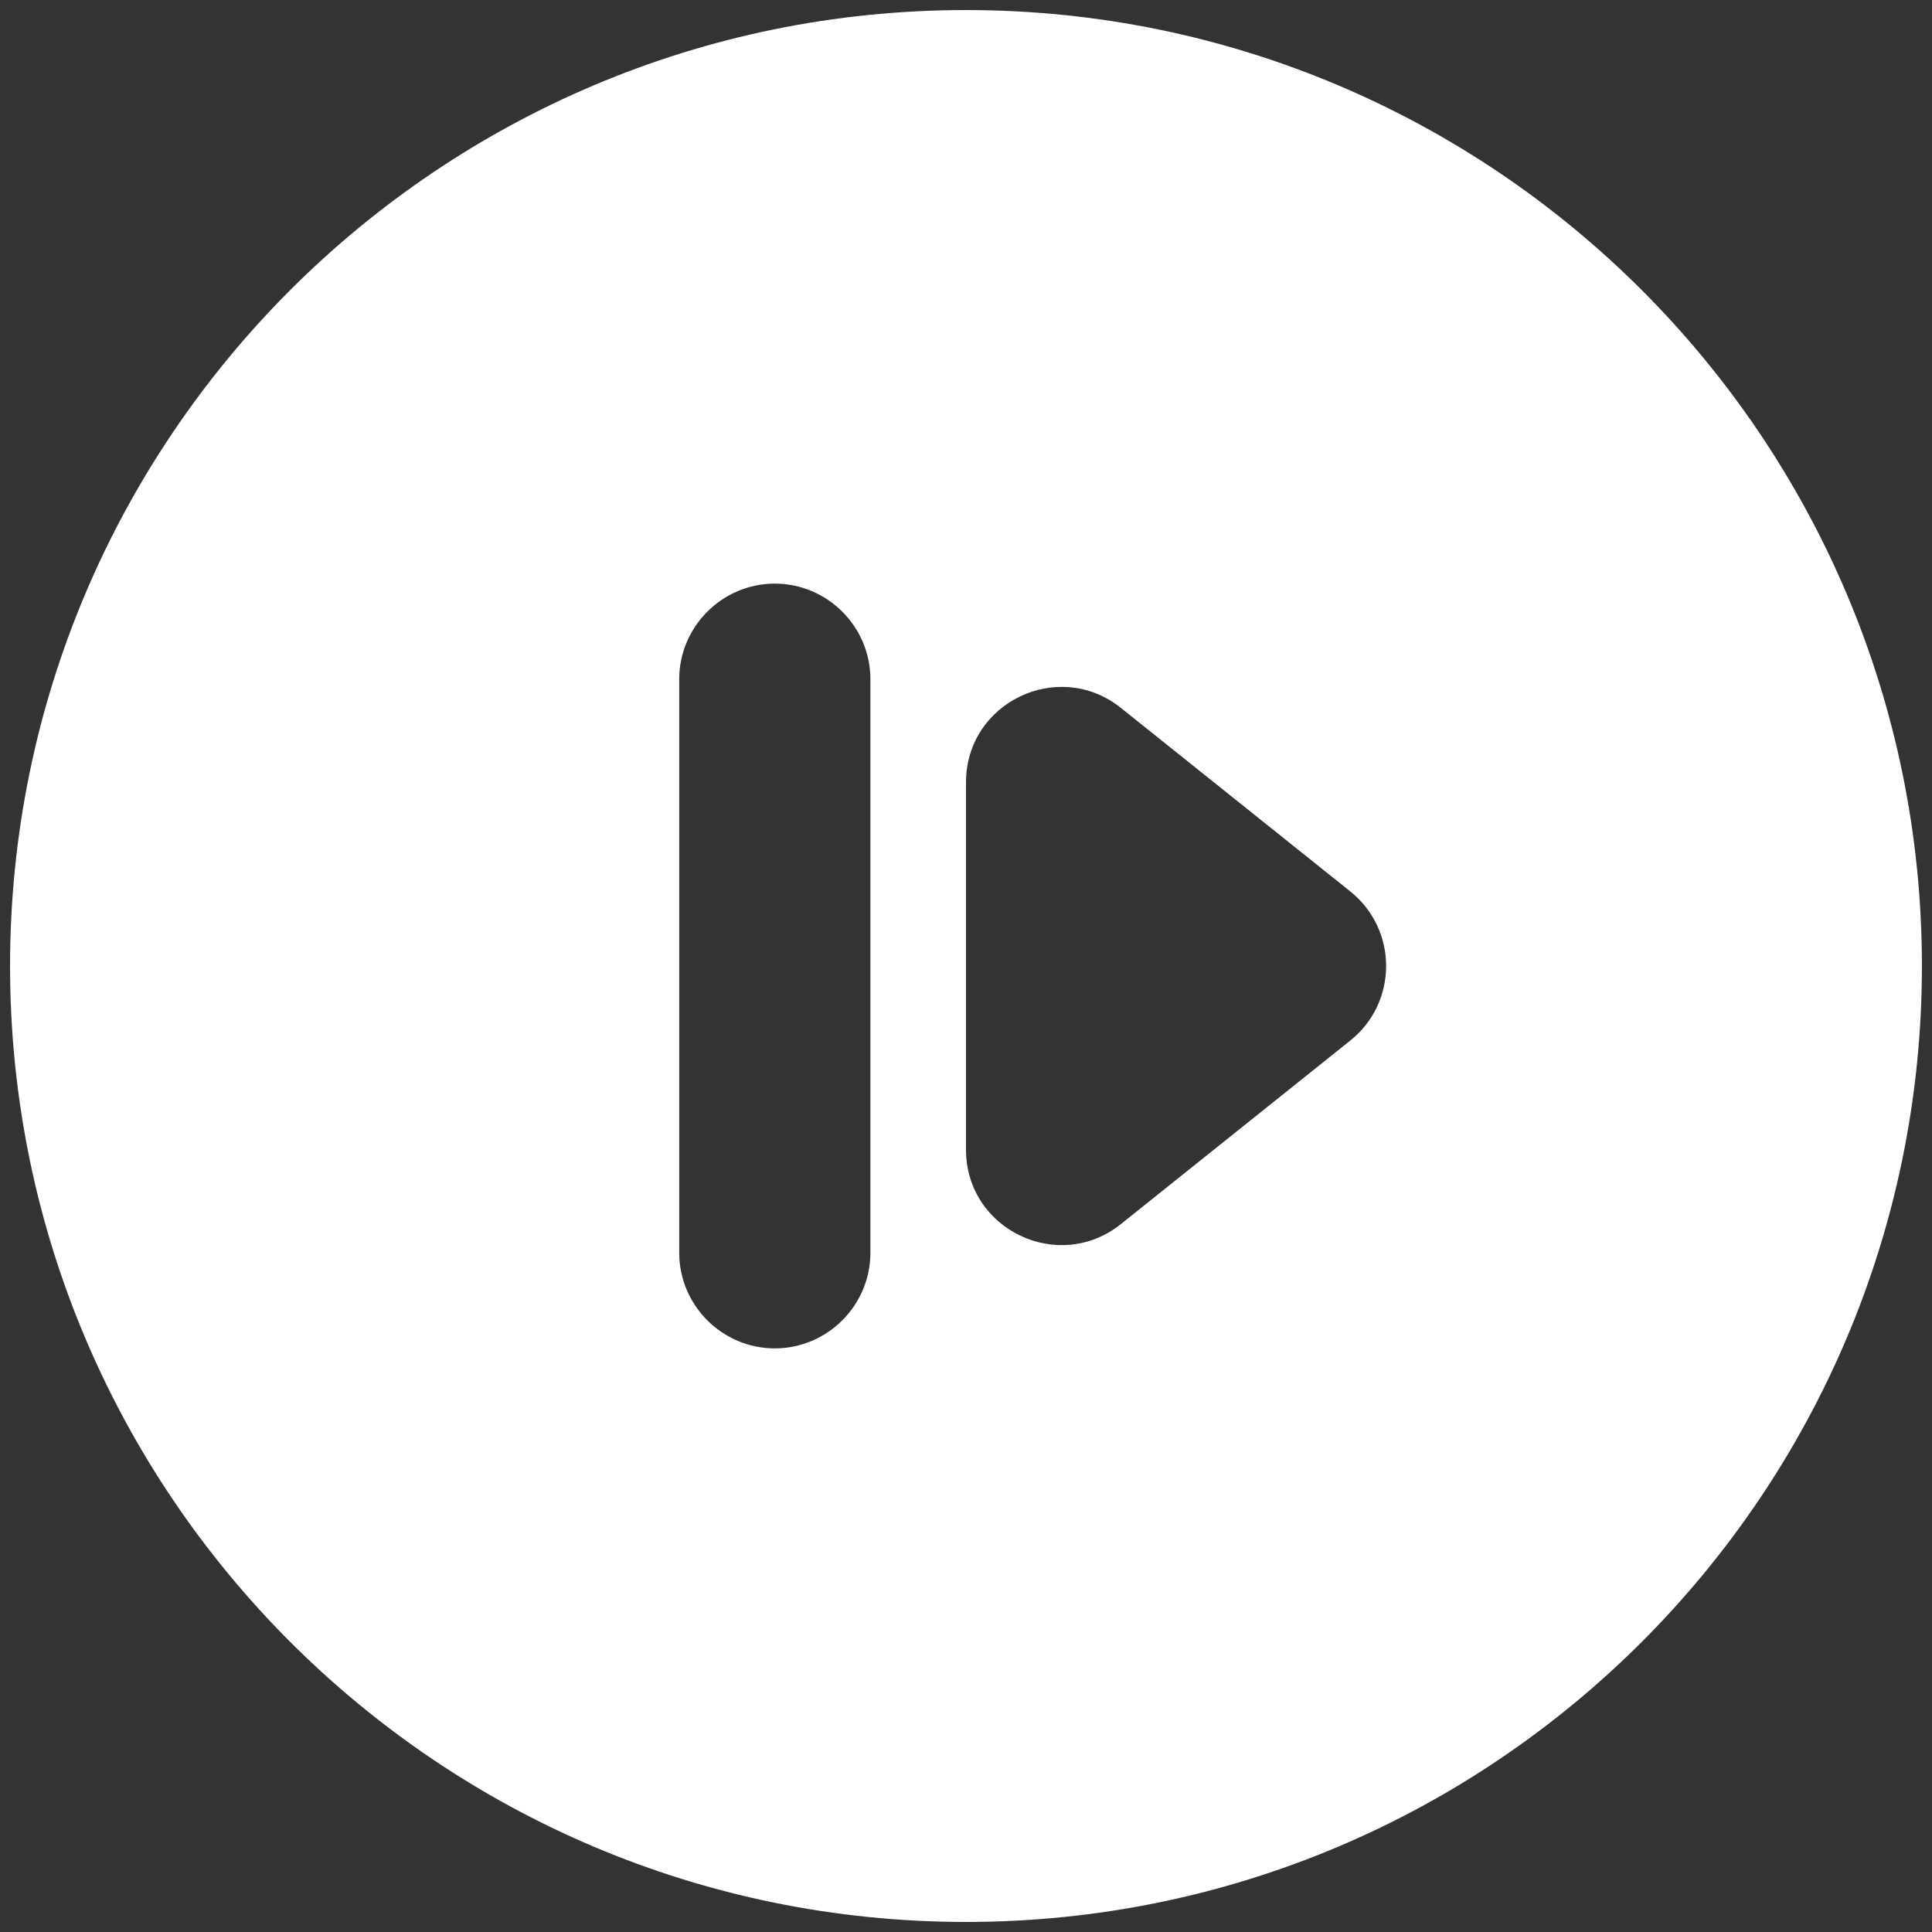 <svg width="64" height="64" viewBox="0 0 64 64" fill="none" xmlns="http://www.w3.org/2000/svg">
<rect x="0" y="0" width="64" height="64" fill="#333333" stroke="none"/>
<path d="M32 0.333C14.52 0.333 0.333 14.52 0.333 32C0.333 49.48 14.52 63.667 32 63.667C49.48 63.667 63.666 49.48 63.666 32C63.666 14.52 49.48 0.333 32 0.333ZM28.833 41.5C28.833 43.242 27.408 44.667 25.666 44.667C23.925 44.667 22.5 43.242 22.5 41.5V22.5C22.5 20.758 23.925 19.333 25.666 19.333C27.408 19.333 28.833 20.758 28.833 22.5V41.5ZM44.73 34.47L37.13 40.55C35.071 42.197 32 40.74 32 38.08V25.92C32 23.26 35.071 21.803 37.13 23.45L44.73 29.53C46.313 30.797 46.313 33.203 44.73 34.47Z" fill="white"/>
</svg>

